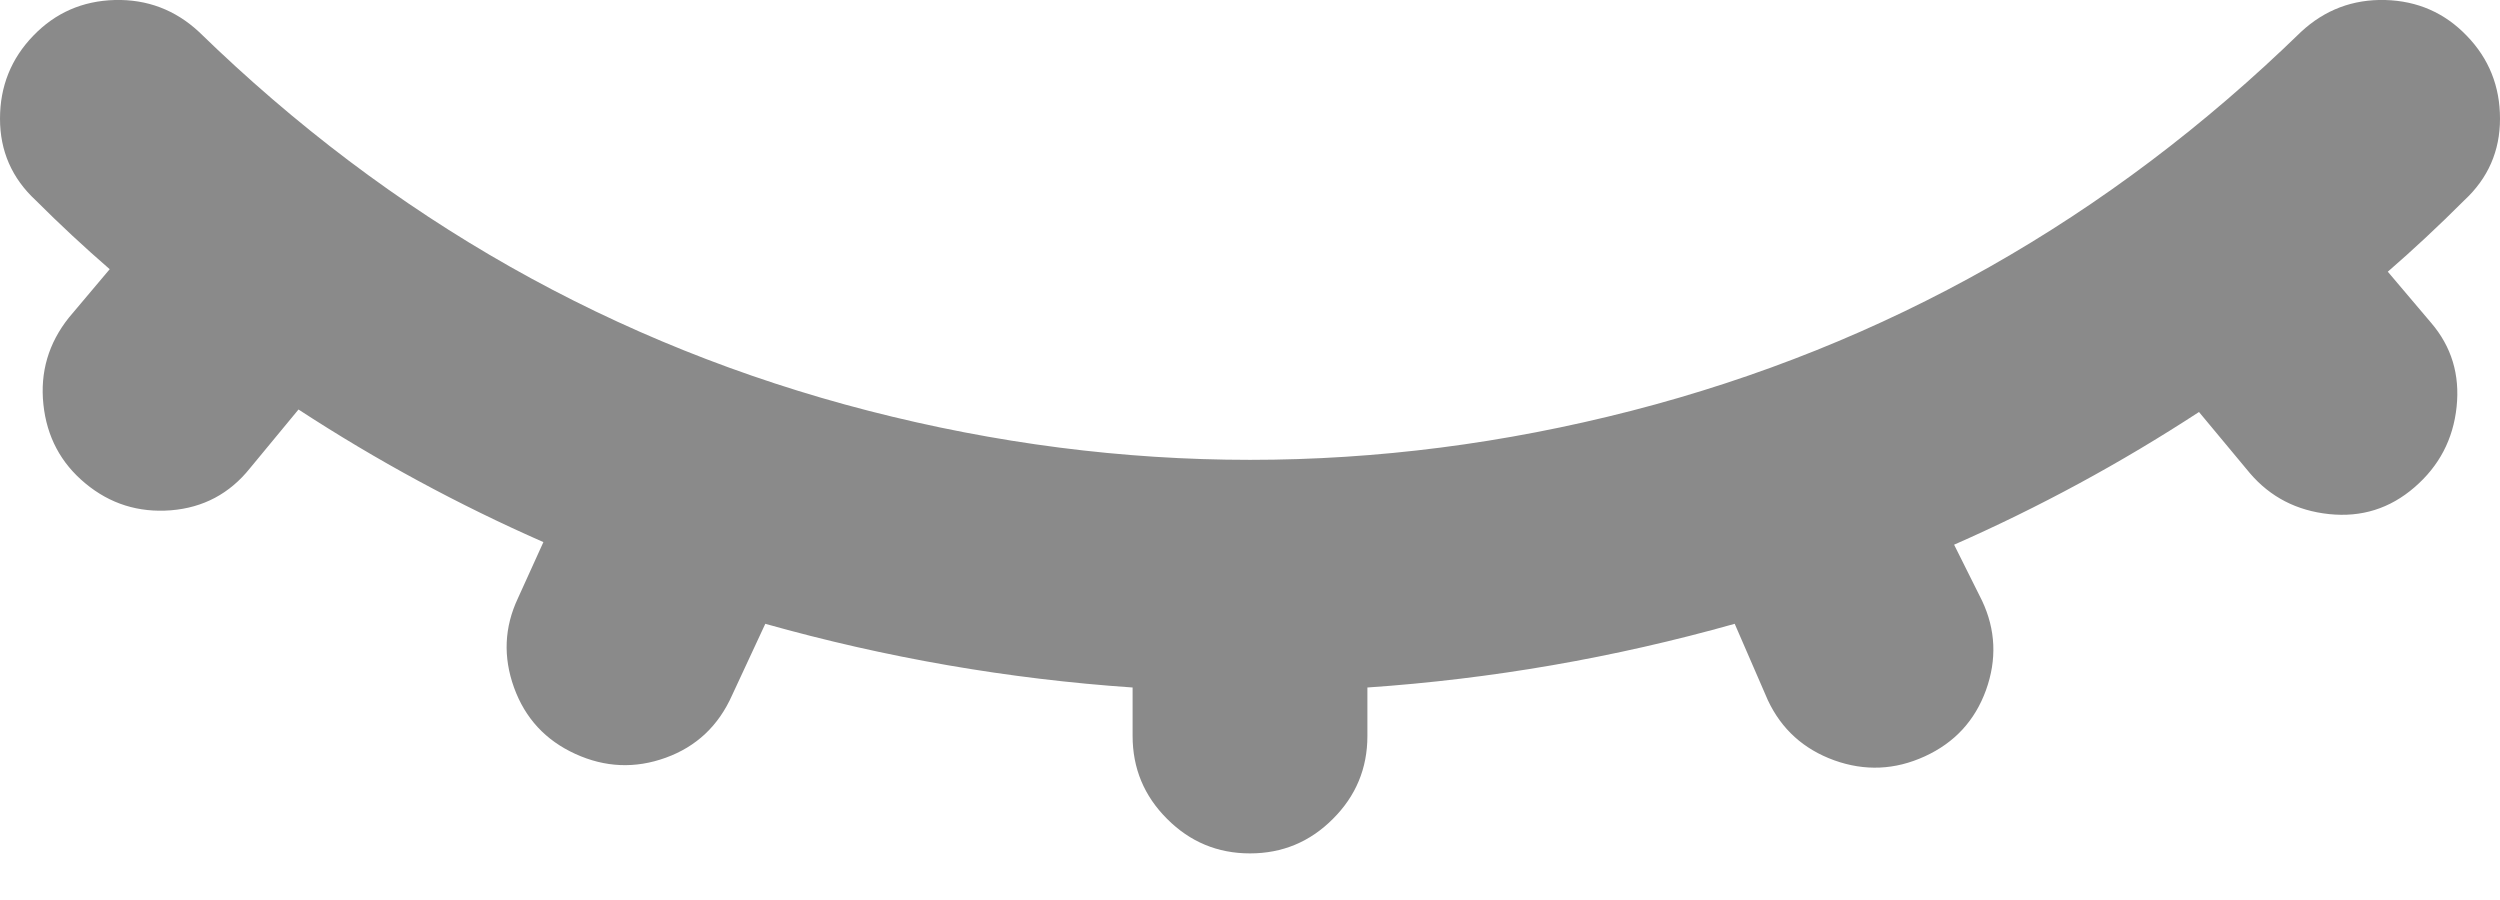 <svg width="25" height="9" viewBox="0 0 25 9" fill="none" xmlns="http://www.w3.org/2000/svg">
<g clip-path="url(#clip0_430_23)">
<path d="M1.99 0.319C3.912 2.19 6.144 3.453 8.686 4.108C11.229 4.762 13.771 4.762 16.314 4.108C18.856 3.453 21.088 2.19 23.01 0.319C23.248 0.098 23.529 -0.008 23.852 0C24.175 0.009 24.447 0.128 24.668 0.358C24.89 0.587 25 0.864 25 1.187C25 1.51 24.881 1.782 24.643 2.003C24.388 2.258 24.133 2.496 23.878 2.717L24.311 3.228C24.515 3.466 24.6 3.746 24.566 4.069C24.532 4.392 24.392 4.66 24.145 4.873C23.899 5.086 23.614 5.175 23.291 5.141C22.968 5.107 22.704 4.971 22.5 4.733L21.99 4.12C21.207 4.631 20.391 5.073 19.541 5.447L19.821 6.008C19.957 6.297 19.97 6.595 19.86 6.901C19.749 7.207 19.545 7.428 19.247 7.564C18.95 7.7 18.648 7.713 18.342 7.603C18.036 7.492 17.815 7.292 17.679 7.003L17.347 6.238C16.14 6.578 14.915 6.79 13.674 6.875V7.36C13.674 7.683 13.559 7.96 13.329 8.189C13.1 8.419 12.823 8.534 12.5 8.534C12.177 8.534 11.9 8.419 11.671 8.189C11.441 7.96 11.326 7.683 11.326 7.36V6.875C10.085 6.79 8.861 6.578 7.653 6.238L7.321 6.952C7.185 7.258 6.964 7.466 6.658 7.577C6.352 7.688 6.05 7.675 5.753 7.539C5.455 7.403 5.251 7.182 5.14 6.875C5.03 6.569 5.043 6.272 5.179 5.983L5.434 5.421C4.583 5.047 3.767 4.605 2.985 4.095L2.5 4.682C2.296 4.937 2.032 5.077 1.709 5.103C1.386 5.128 1.101 5.039 0.855 4.835C0.608 4.631 0.468 4.367 0.434 4.044C0.4 3.721 0.485 3.432 0.689 3.176L1.097 2.692C0.842 2.471 0.595 2.241 0.357 2.003C0.119 1.782 0 1.51 0 1.187C0 0.864 0.111 0.587 0.332 0.358C0.553 0.128 0.825 0.009 1.148 0C1.471 -0.008 1.752 0.098 1.99 0.319Z" fill="#8A8A8A"/>
</g>
<defs>
<clipPath id="clip0_430_23">
<rect width="25" height="9" fill="white"/>
</clipPath>
</defs>
</svg>
